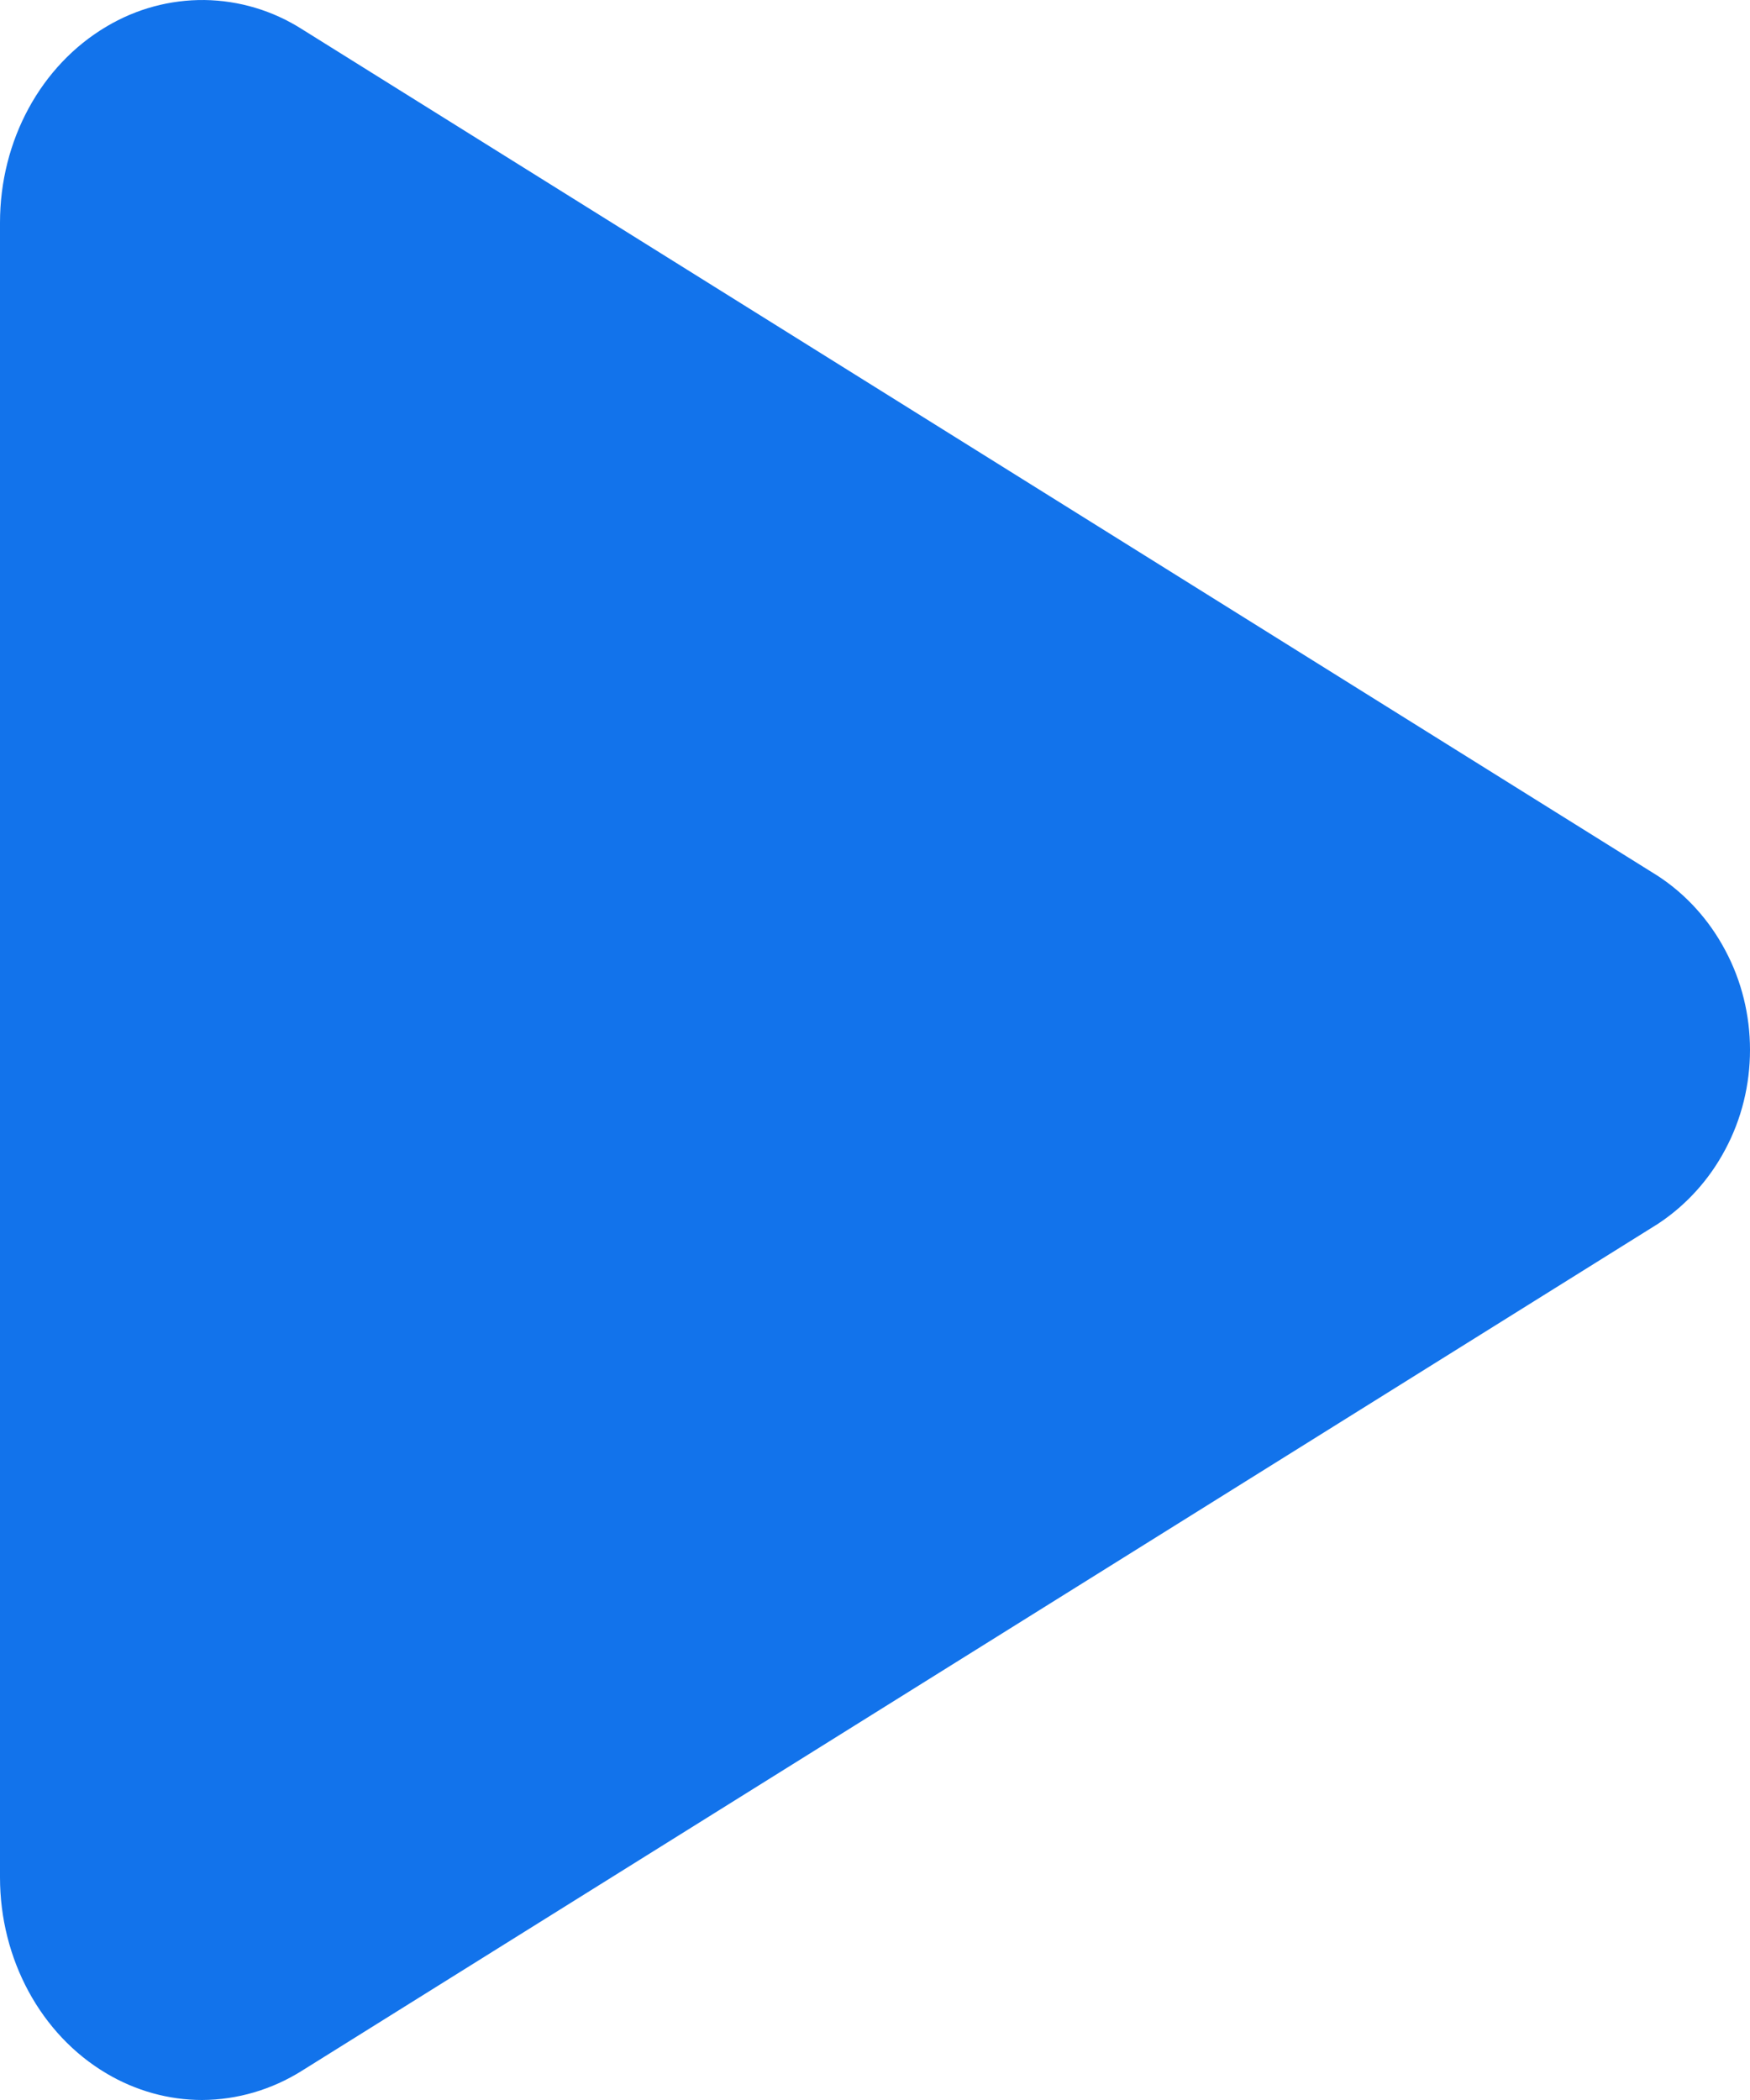 <svg width="10" height="12" viewBox="0 0 10 12" fill="none" xmlns="http://www.w3.org/2000/svg">
<path d="M1.155 12C0.963 12 0.775 11.947 0.608 11.848C0.233 11.626 0 11.195 0 10.728V1.272C0 0.803 0.233 0.374 0.608 0.152C0.779 0.05 0.972 -0.002 1.169 9.06639e-05C1.366 0.003 1.558 0.06 1.726 0.167L9.473 5.005C9.634 5.11 9.767 5.257 9.859 5.431C9.952 5.605 10 5.801 10 5.999C10 6.198 9.952 6.394 9.859 6.568C9.767 6.742 9.634 6.888 9.473 6.994L1.725 11.833C1.553 11.941 1.356 11.999 1.155 12Z" fill="#1273EB"/>
</svg>
